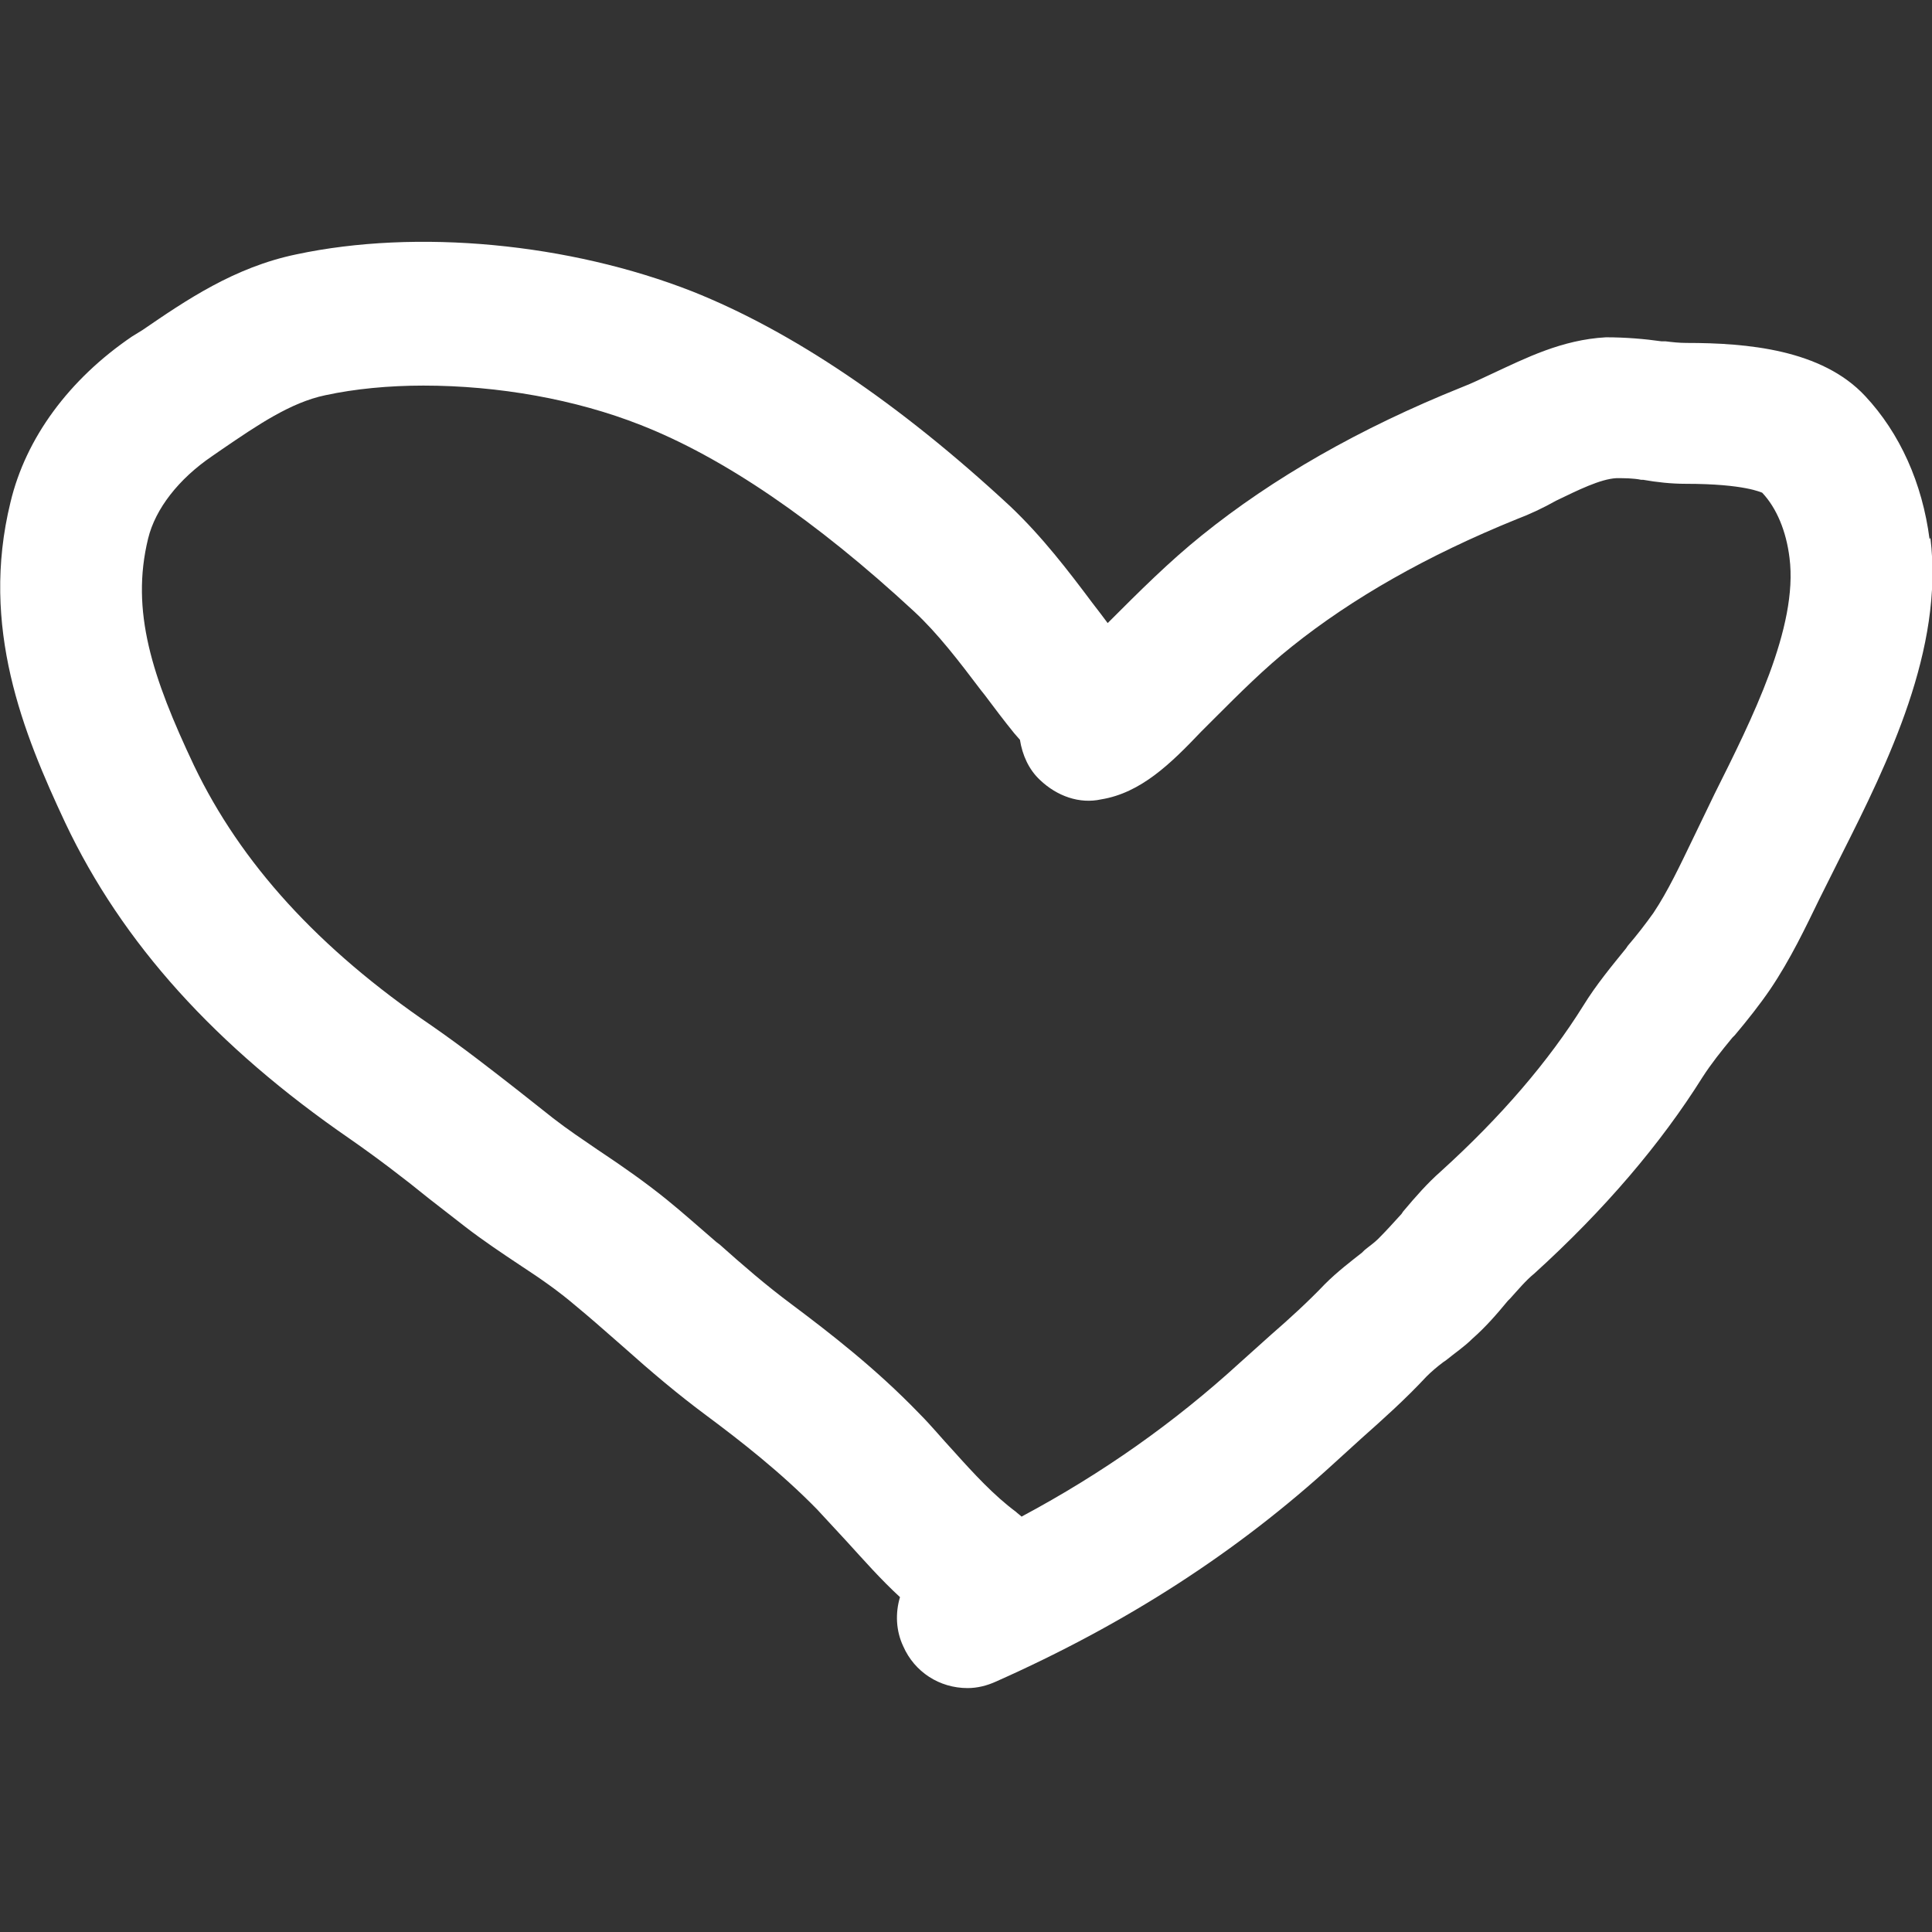 
<svg id="Layer_5" data-name="Layer 5" xmlns="http://www.w3.org/2000/svg" viewBox="0 0 24 24" fill="white">
  <rect x="0" y="0" width="24" height="24" fill="#333333" stroke="none"/>
  <path d="M23.97,6.7c-.09-.7-.37-1.32-.8-1.78-.54-.58-1.47-.66-2.22-.66-.09,0-.18-.01-.26-.02h-.05c-.21-.03-.45-.05-.69-.05-.55,.03-1,.26-1.41,.45-.13,.06-.25,.12-.38,.17-1.27,.51-2.35,1.13-3.23,1.84-.41,.33-.77,.69-1.17,1.09h0c-.06-.08-.12-.16-.19-.25-.3-.4-.62-.82-1.02-1.2-1.39-1.29-2.72-2.18-3.95-2.67-1.53-.6-3.42-.78-4.92-.46-.77,.16-1.37,.57-1.91,.94l-.13,.08c-.78,.53-1.32,1.26-1.51,2.06-.38,1.55,.16,2.87,.68,3.98,.71,1.5,1.87,2.78,3.54,3.93,.33,.23,.66,.48,.98,.74l.45,.35c.22,.17,.46,.33,.67,.47l.03,.02c.23,.15,.46,.31,.67,.49,.17,.14,.34,.29,.5,.43l.08,.07c.37,.33,.69,.6,1.04,.86,.43,.32,.93,.71,1.38,1.17,.12,.13,.24,.26,.37,.4,.21,.23,.42,.47,.66,.69-.06,.2-.05,.42,.04,.61,.14,.32,.45,.52,.8,.52,.12,0,.24-.03,.35-.08,1.62-.72,3-1.61,4.21-2.72l.33-.3c.27-.24,.55-.49,.81-.77,.06-.06,.13-.12,.21-.18l.03-.02c.11-.09,.23-.17,.33-.27,.16-.14,.3-.3,.44-.47l.03-.03c.1-.11,.19-.22,.3-.31,.87-.79,1.57-1.61,2.09-2.44,.11-.17,.23-.32,.37-.49l.03-.03c.16-.19,.31-.38,.44-.57,.25-.37,.44-.77,.61-1.12l.28-.56c.57-1.13,1.27-2.55,1.1-3.93Zm-3.61-.74h.05c.17,.03,.35,.05,.53,.05,.74,0,.94,.11,.95,.11,.18,.19,.3,.48,.34,.81,.11,.86-.47,2.01-.93,2.93l-.28,.58c-.15,.31-.3,.63-.48,.9-.1,.14-.2,.27-.32,.41l-.02,.03c-.17,.21-.37,.45-.53,.71-.43,.69-1.02,1.38-1.77,2.06-.17,.15-.31,.31-.47,.5l-.02,.03c-.1,.11-.19,.21-.29,.31-.05,.05-.11,.09-.17,.14l-.03,.03c-.14,.11-.31,.24-.46,.39-.21,.22-.44,.43-.67,.63l-.39,.35c-.81,.74-1.7,1.37-2.71,1.91-.02-.02-.05-.04-.07-.06-.27-.2-.52-.47-.78-.76-.14-.15-.27-.31-.42-.46-.54-.56-1.11-1-1.59-1.36-.31-.23-.61-.49-.89-.74l-.04-.03c-.21-.18-.41-.36-.62-.53-.26-.21-.53-.4-.83-.6l-.03-.02c-.19-.13-.37-.25-.55-.39l-.43-.34c-.32-.25-.69-.54-1.08-.81-1.41-.96-2.37-2.02-2.95-3.23-.52-1.1-.79-1.92-.57-2.82,.09-.37,.38-.74,.79-1.02l.13-.09c.44-.3,.85-.58,1.28-.67,.37-.08,.79-.12,1.22-.12,.93,0,1.89,.17,2.7,.49,1.02,.4,2.17,1.18,3.4,2.32,.29,.27,.55,.61,.83,.98l.04,.05c.12,.16,.24,.32,.37,.48l.07,.08c.03,.19,.11,.37,.25,.5,.21,.2,.49,.3,.76,.24,.49-.08,.86-.44,1.24-.84l.15-.15c.33-.33,.64-.64,.98-.91,.75-.6,1.68-1.13,2.79-1.58,.16-.06,.33-.14,.49-.23,.27-.13,.55-.27,.75-.28,.1,0,.2,0,.31,.02Z" fill="white" />
</svg>